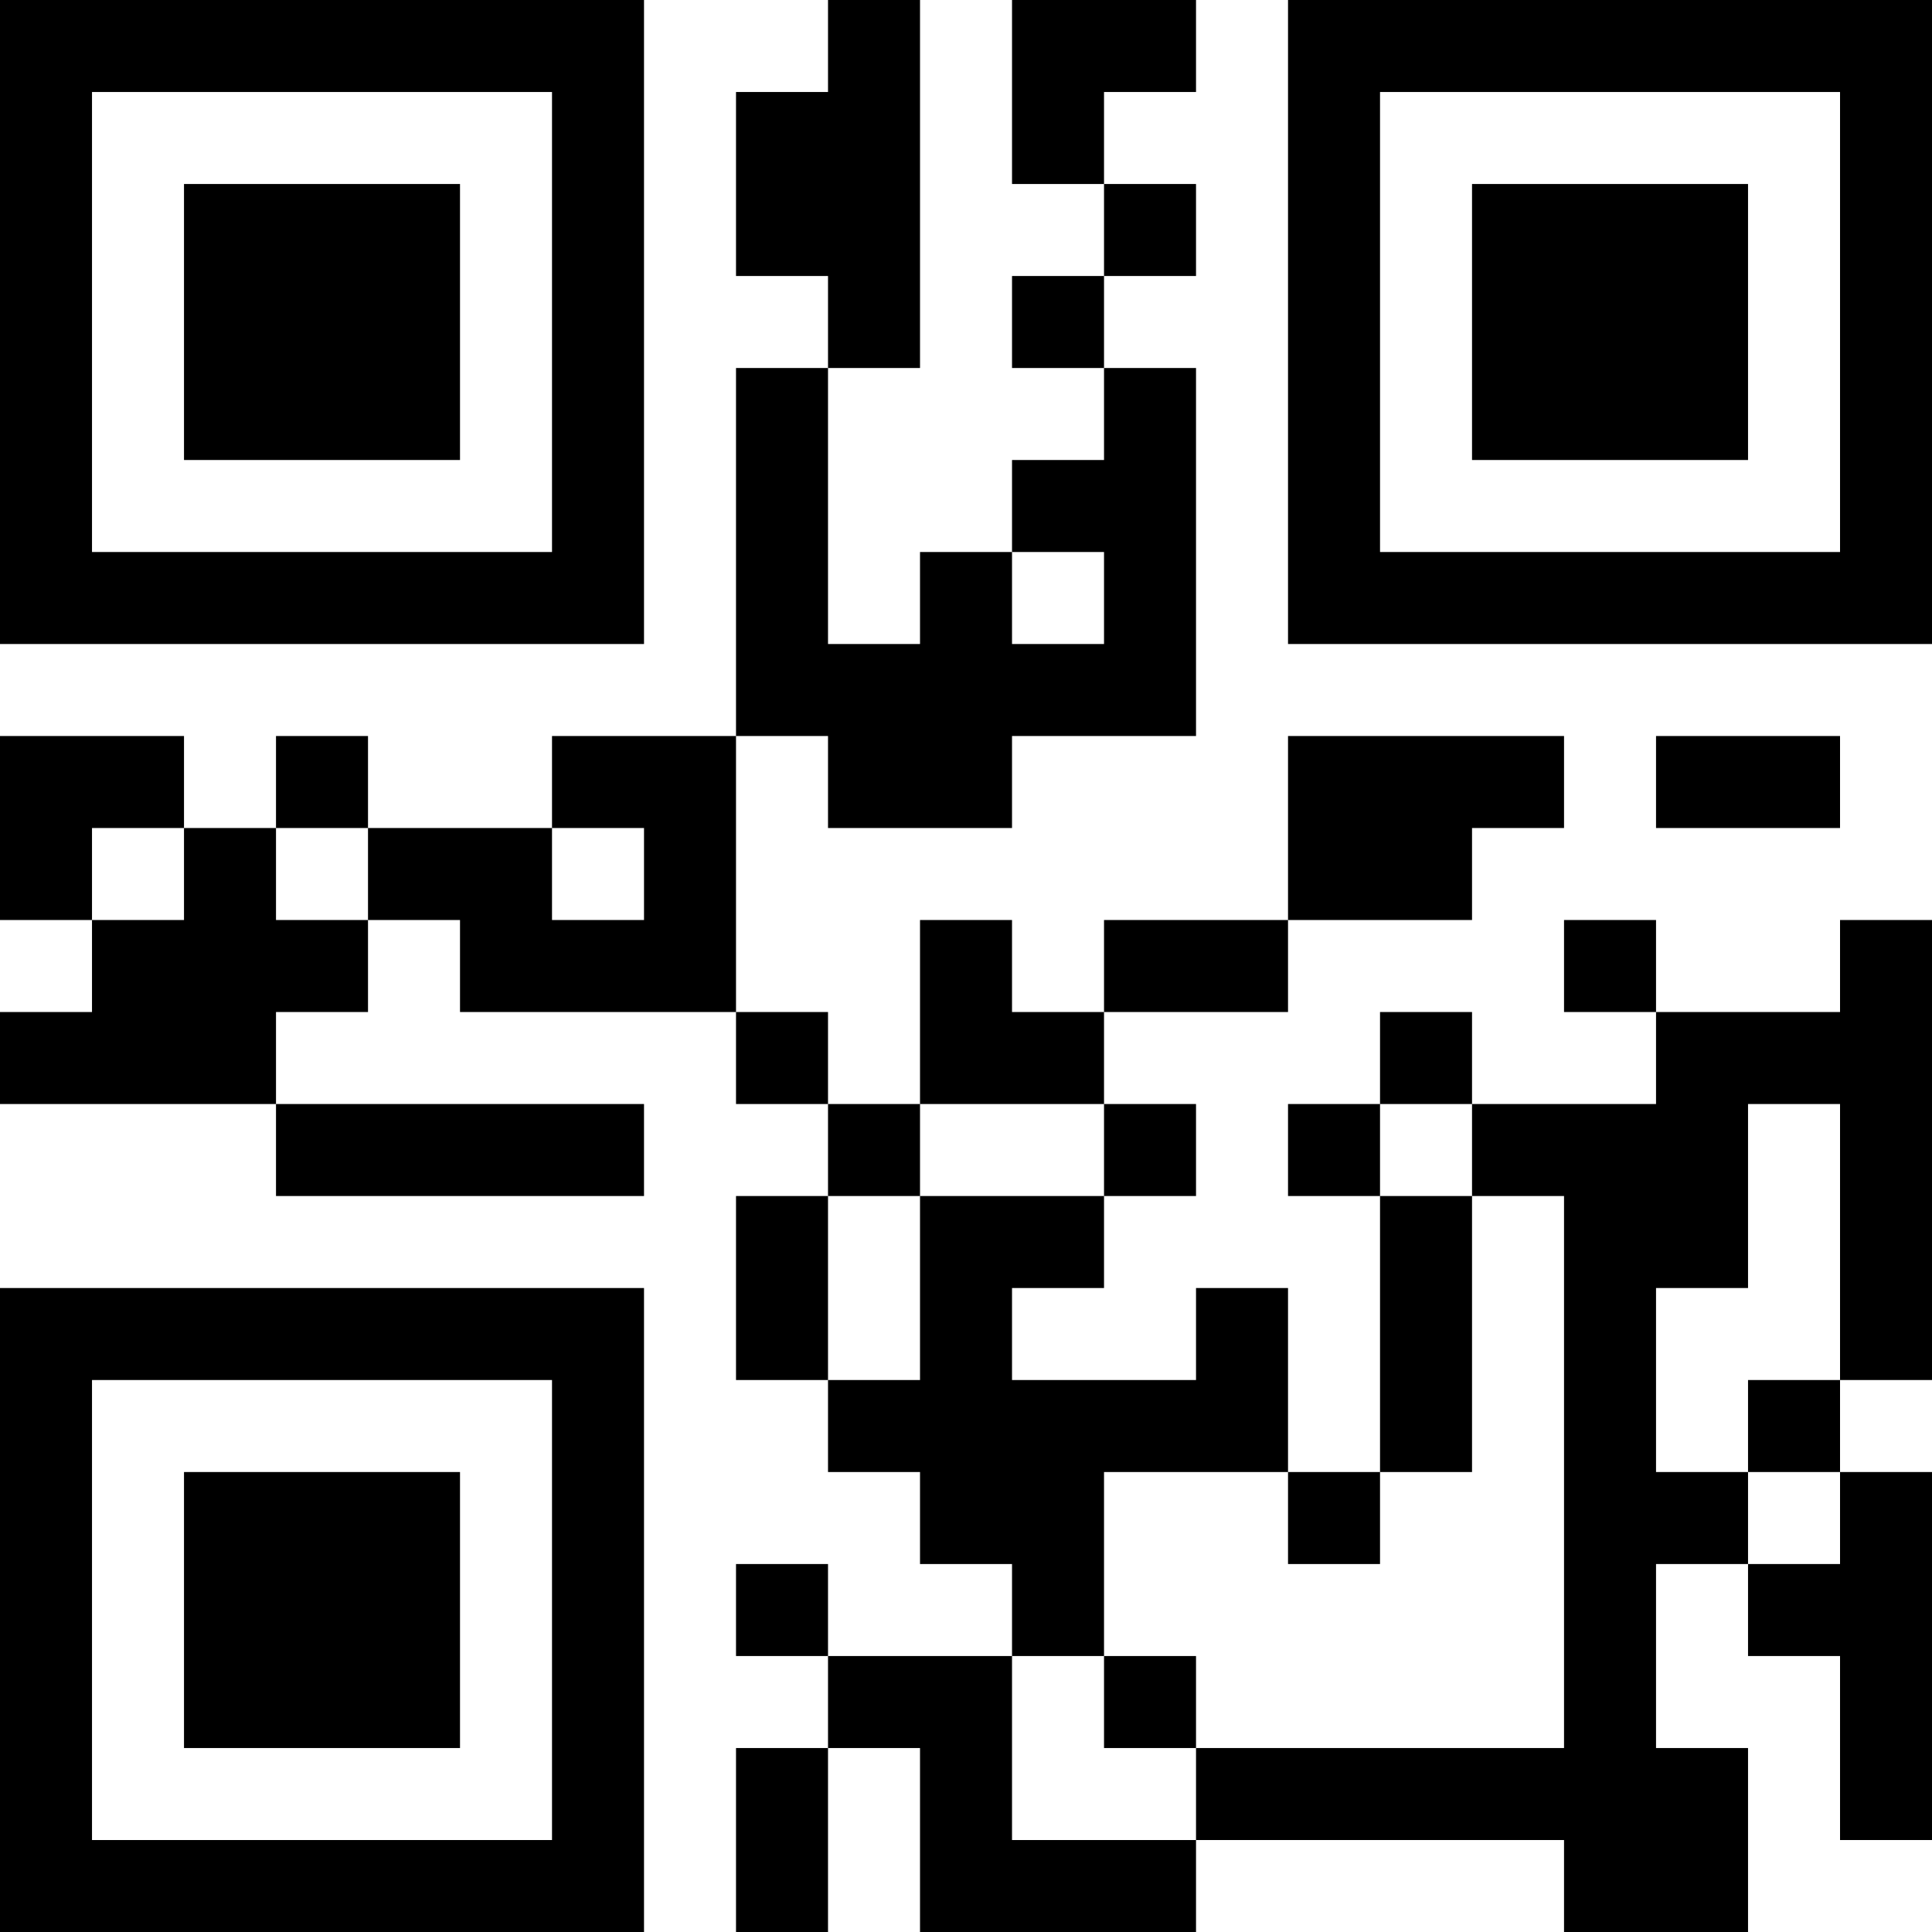 <?xml version="1.0" encoding="UTF-8"?>
<svg xmlns="http://www.w3.org/2000/svg" version="1.1" width="300" height="300" viewBox="0 0 300 300"><rect x="0" y="0" width="300" height="300" fill="#ffffff"/><g transform="scale(14.286)"><g transform="translate(0,0)"><path fill-rule="evenodd" d="M9 0L9 1L8 1L8 3L9 3L9 4L8 4L8 8L6 8L6 9L4 9L4 8L3 8L3 9L2 9L2 8L0 8L0 10L1 10L1 11L0 11L0 12L3 12L3 13L7 13L7 12L3 12L3 11L4 11L4 10L5 10L5 11L8 11L8 12L9 12L9 13L8 13L8 15L9 15L9 16L10 16L10 17L11 17L11 18L9 18L9 17L8 17L8 18L9 18L9 19L8 19L8 21L9 21L9 19L10 19L10 21L13 21L13 20L17 20L17 21L19 21L19 19L18 19L18 17L19 17L19 18L20 18L20 20L21 20L21 16L20 16L20 15L21 15L21 10L20 10L20 11L18 11L18 10L17 10L17 11L18 11L18 12L16 12L16 11L15 11L15 12L14 12L14 13L15 13L15 16L14 16L14 14L13 14L13 15L11 15L11 14L12 14L12 13L13 13L13 12L12 12L12 11L14 11L14 10L16 10L16 9L17 9L17 8L14 8L14 10L12 10L12 11L11 11L11 10L10 10L10 12L9 12L9 11L8 11L8 8L9 8L9 9L11 9L11 8L13 8L13 4L12 4L12 3L13 3L13 2L12 2L12 1L13 1L13 0L11 0L11 2L12 2L12 3L11 3L11 4L12 4L12 5L11 5L11 6L10 6L10 7L9 7L9 4L10 4L10 0ZM11 6L11 7L12 7L12 6ZM18 8L18 9L20 9L20 8ZM1 9L1 10L2 10L2 9ZM3 9L3 10L4 10L4 9ZM6 9L6 10L7 10L7 9ZM10 12L10 13L9 13L9 15L10 15L10 13L12 13L12 12ZM15 12L15 13L16 13L16 16L15 16L15 17L14 17L14 16L12 16L12 18L11 18L11 20L13 20L13 19L17 19L17 13L16 13L16 12ZM19 12L19 14L18 14L18 16L19 16L19 17L20 17L20 16L19 16L19 15L20 15L20 12ZM12 18L12 19L13 19L13 18ZM0 0L0 7L7 7L7 0ZM1 1L1 6L6 6L6 1ZM2 2L2 5L5 5L5 2ZM14 0L14 7L21 7L21 0ZM15 1L15 6L20 6L20 1ZM16 2L16 5L19 5L19 2ZM0 14L0 21L7 21L7 14ZM1 15L1 20L6 20L6 15ZM2 16L2 19L5 19L5 16Z" fill="#000000"/></g></g></svg>
